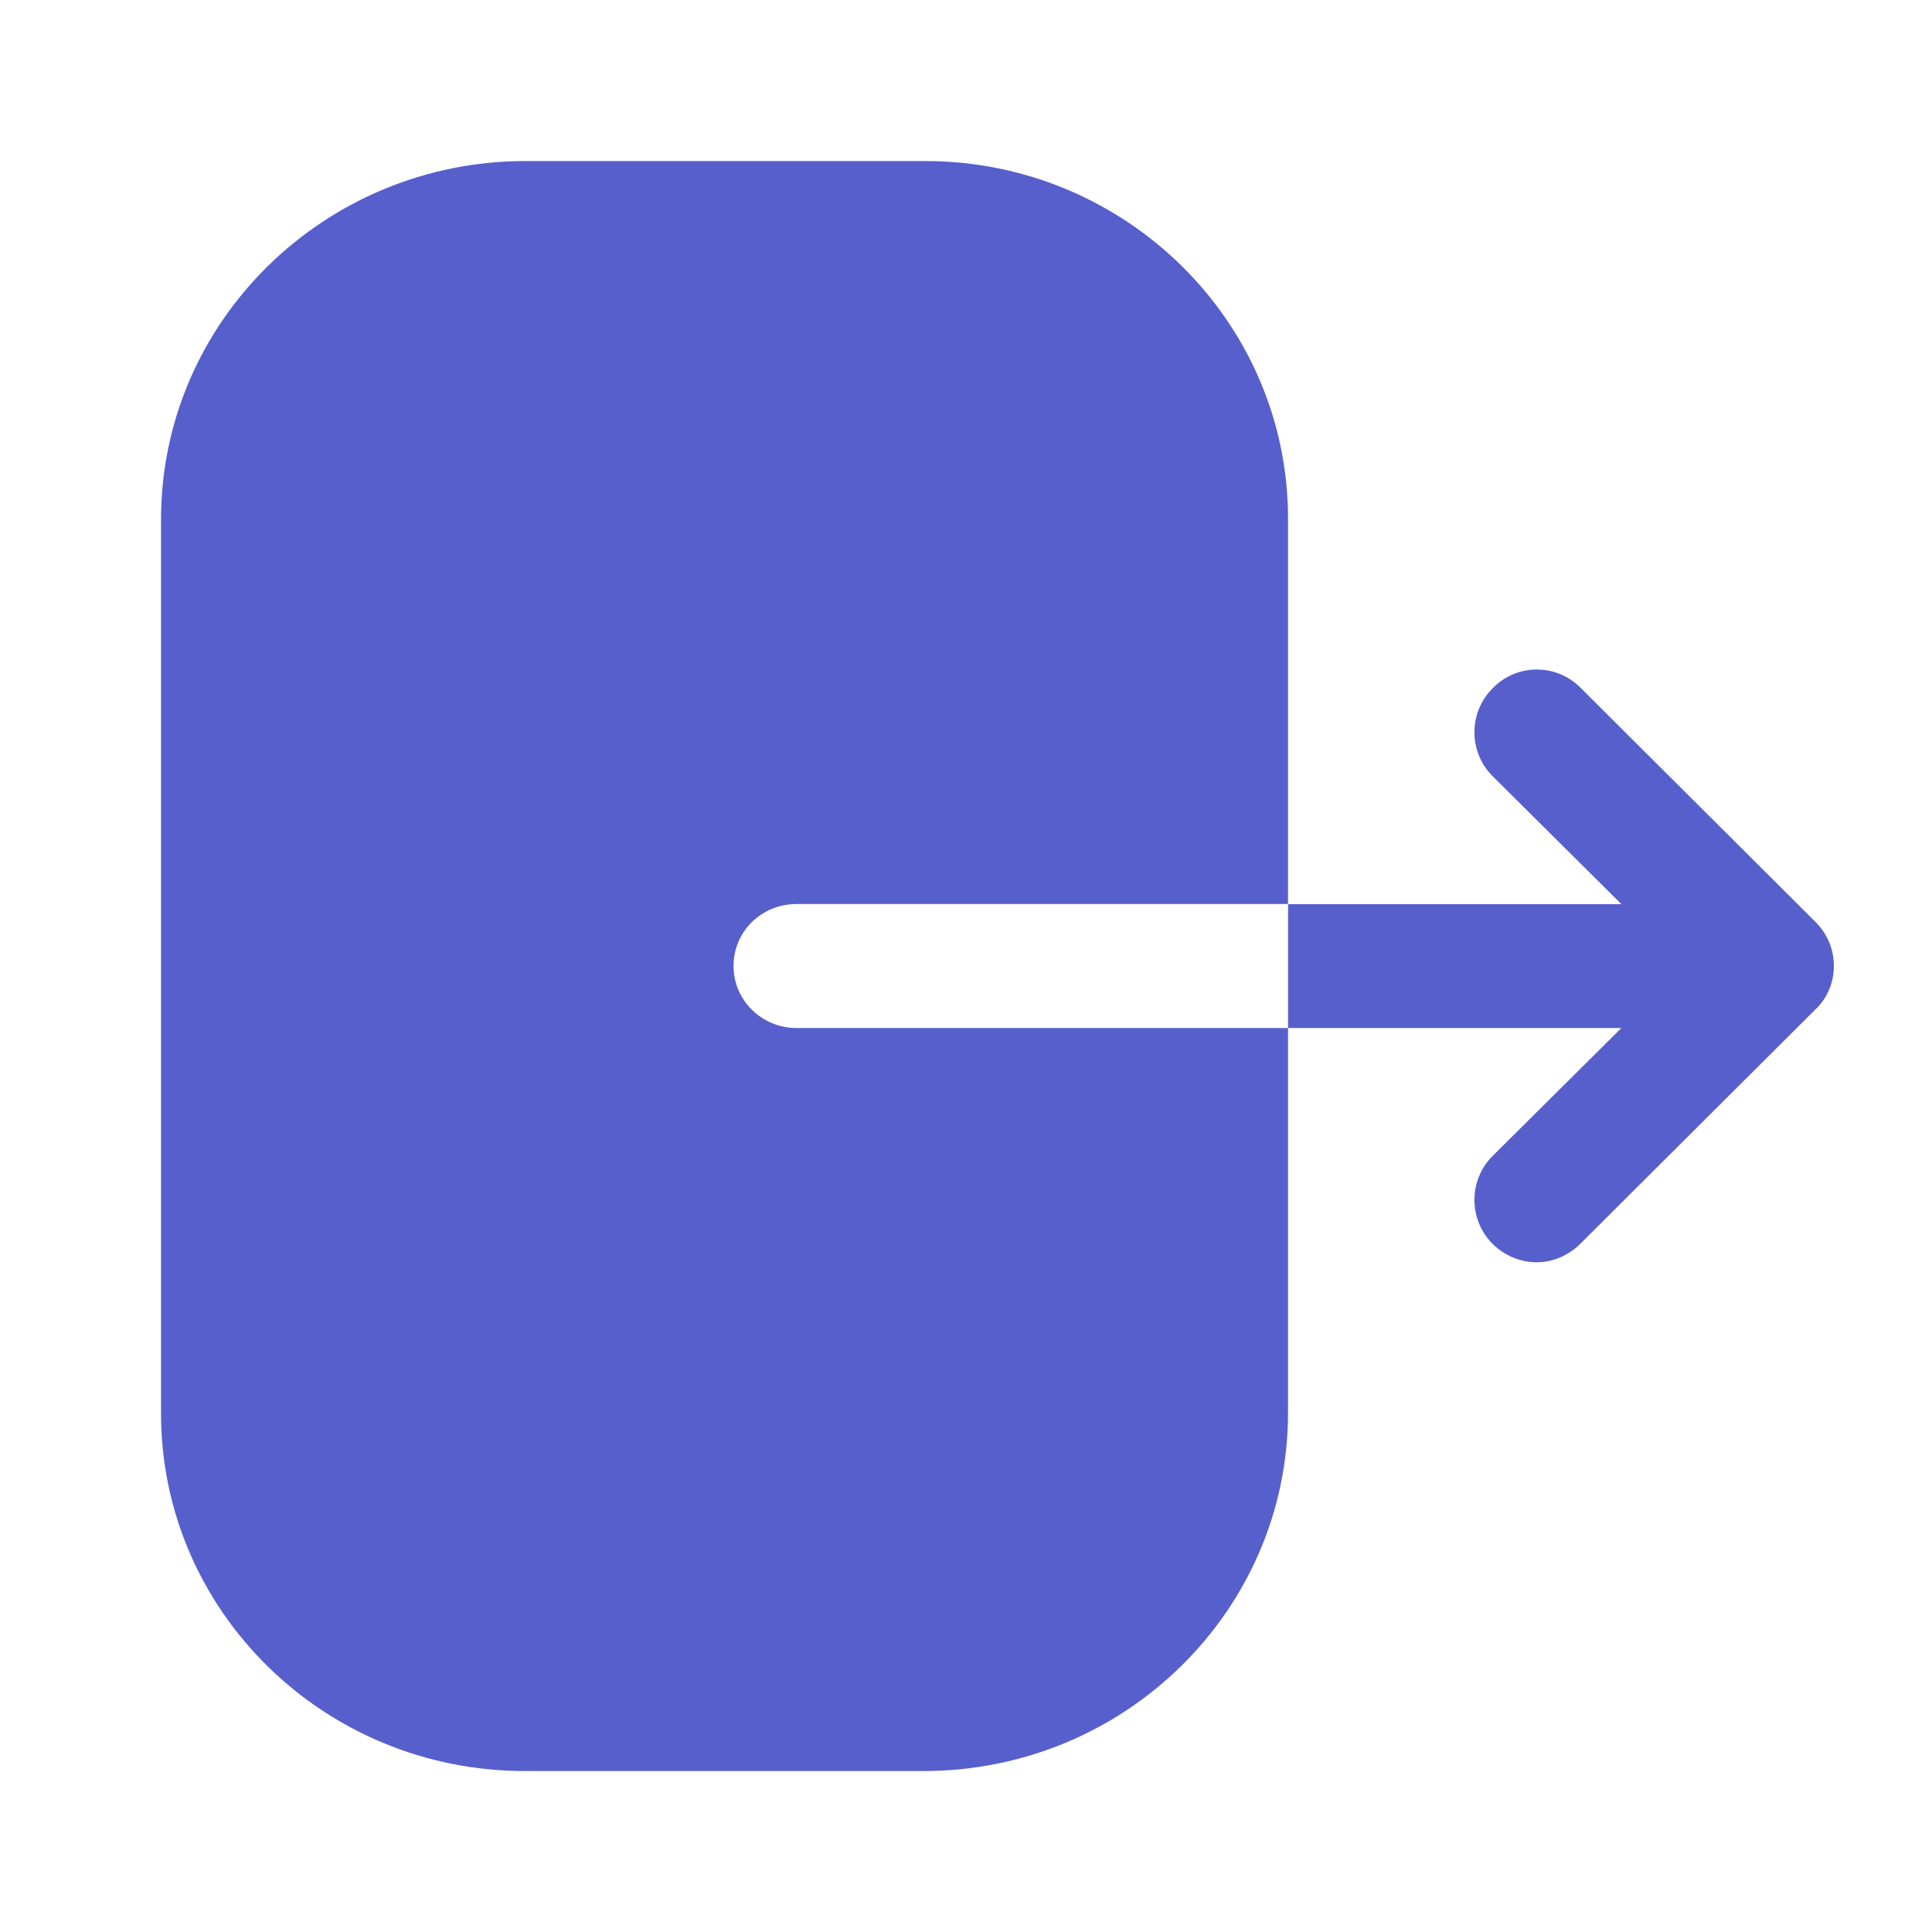 <svg width="28" height="28" viewBox="0 0 28 28" fill="none" xmlns="http://www.w3.org/2000/svg">
<path d="M13.409 2.334C16.305 2.334 18.667 4.656 18.667 7.514V13.102H11.545C11.035 13.102 10.631 13.499 10.631 14.001C10.631 14.491 11.035 14.899 11.545 14.899H18.667V20.476C18.667 23.334 16.305 25.667 13.385 25.667H7.604C4.696 25.667 2.334 23.346 2.334 20.487V7.526C2.334 4.656 4.708 2.334 7.616 2.334H13.409ZM21.631 9.976C21.981 9.614 22.553 9.614 22.903 9.964L26.309 13.359C26.484 13.534 26.578 13.756 26.578 14.001C26.578 14.234 26.484 14.468 26.309 14.631L22.903 18.026C22.728 18.201 22.494 18.294 22.273 18.294C22.039 18.294 21.806 18.201 21.631 18.026C21.281 17.676 21.281 17.104 21.631 16.754L23.498 14.899H18.668V13.103H23.498L21.631 11.248C21.281 10.898 21.281 10.326 21.631 9.976Z" fill="#575FCC"/>
</svg>
